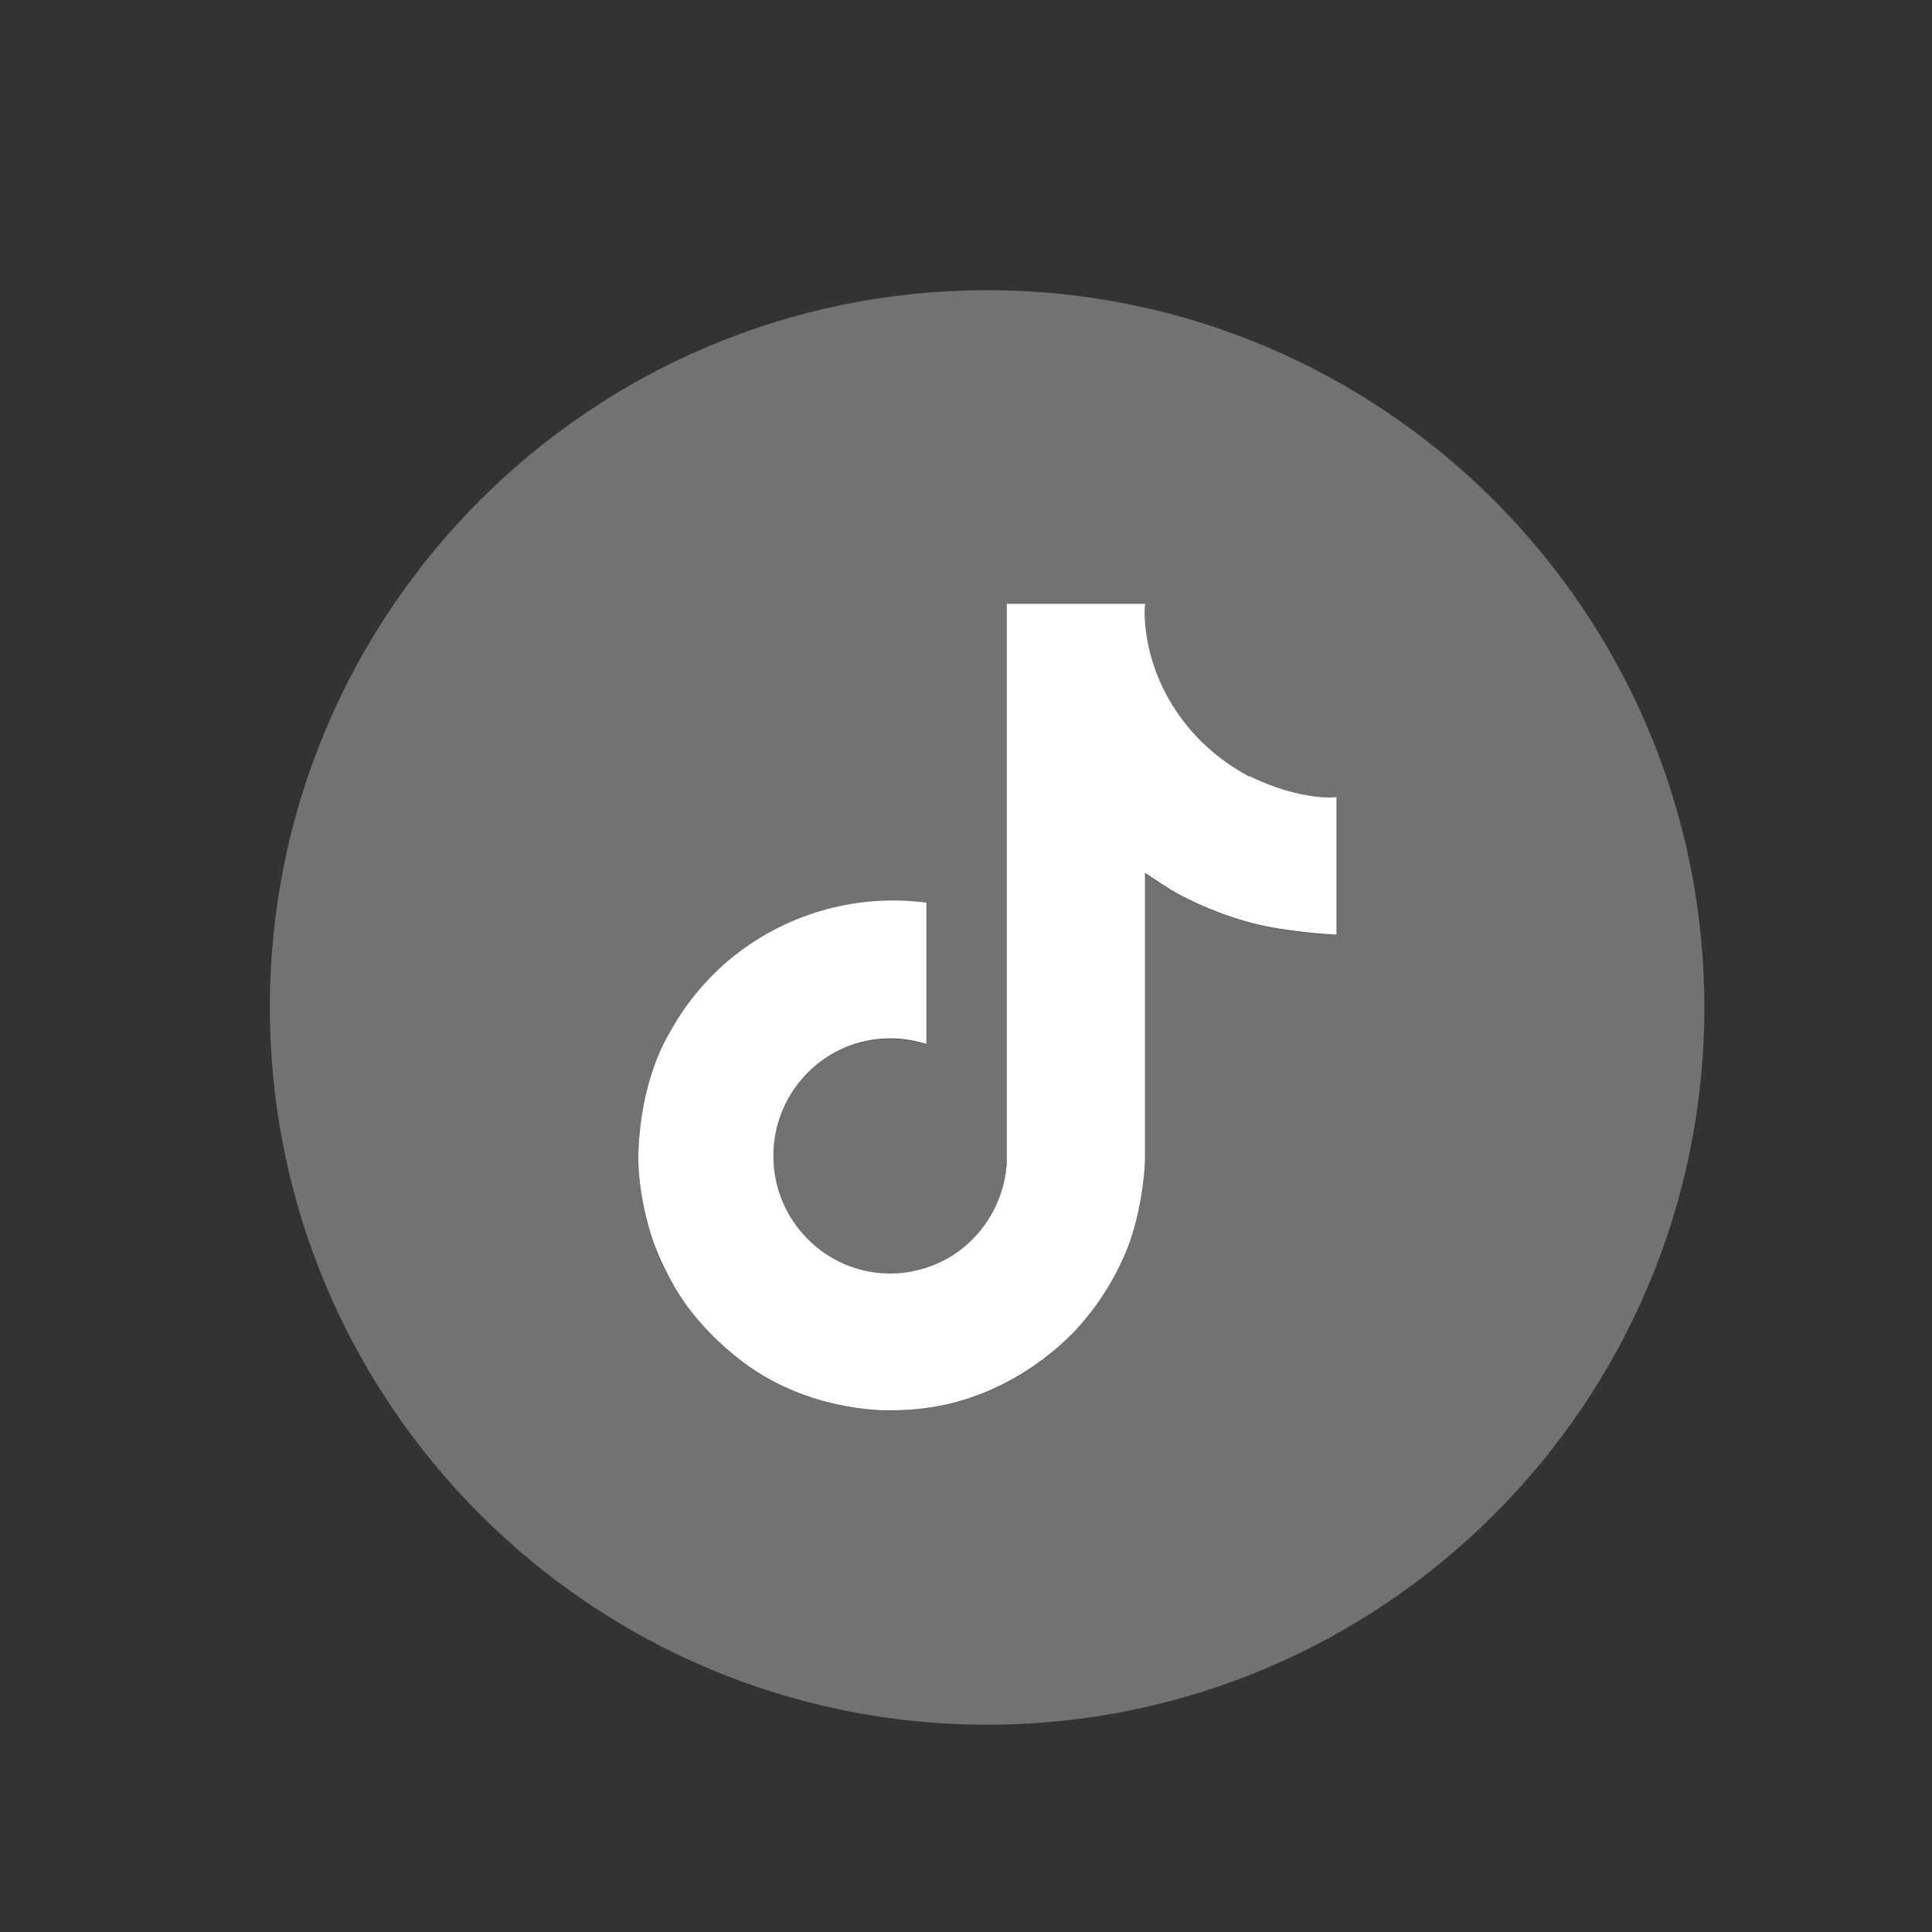<?xml version="1.0" encoding="UTF-8"?>
<svg id="Layer_2" data-name="Layer 2" xmlns="http://www.w3.org/2000/svg" viewBox="0 0 51.26 51.26">
  <rect x="0" y="0" width="51.26" height="51.26" fill="#333333" stroke="none"/>
  <defs>
    <style>
      .cls-1 {
        fill: #fff;
      }

      .cls-2 {
        fill: #707372;
      }
    </style>
  </defs>
  <path class="cls-2" d="m26.19,7.7c-10.52,0-19.03,8.53-19.03,19.03s8.53,19.03,19.03,19.03,19.03-8.53,19.03-19.03S36.69,7.7,26.19,7.7Zm9.27,17.11s-1.29-.06-2.25-.31c-1.33-.36-2.19-.91-2.19-.91,0,0-.59-.39-.64-.42v7.55c0,.42-.11,1.47-.44,2.34-.29.75-.71,1.45-1.23,2.05,0,0-.81,1.02-2.26,1.7-1.29.62-2.44.6-2.78.62,0,0-1.97.08-3.75-1.13h0c-.6-.42-1.13-.93-1.59-1.5-.56-.72-.91-1.56-.99-1.83-.14-.43-.44-1.45-.4-2.44.06-1.74.65-2.81.81-3.09.4-.74.94-1.39,1.57-1.94,1.46-1.23,3.37-1.79,5.26-1.54v3.75c-.31-.1-.64-.15-.96-.15-1.71,0-3.1,1.4-3.1,3.12s1.39,3.12,3.1,3.12c.53,0,1.05-.14,1.52-.4.91-.51,1.49-1.45,1.57-2.49v-.09c0-.18,0-.38,0-.57v-14.22h3.68s-.04.35.04.9c.11.65.42,1.6,1.22,2.52.33.35.69.65,1.08.92.14.09.28.17.42.25h0v-.02c.94.47,1.86.61,2.31.56v3.65Z"/>
  <path class="cls-1" d="m33.15,20.61c-.14-.08-.28-.16-.42-.25-.4-.26-.76-.57-1.08-.92-.81-.92-1.11-1.86-1.22-2.52h0c-.09-.55-.05-.9-.04-.9h-3.68v14.22c0,.19,0,.38,0,.57v.09h0c-.08,1.04-.67,1.98-1.57,2.49-.47.26-.99.4-1.52.4-1.71,0-3.1-1.4-3.1-3.12s1.39-3.12,3.1-3.12c.32,0,.64.05.96.15v-3.75c-1.89-.25-3.8.31-5.26,1.54-.64.55-1.17,1.2-1.57,1.94-.16.27-.74,1.34-.81,3.09-.04.99.25,2.01.4,2.44h0c.09.26.43,1.11.99,1.83.46.58.99,1.08,1.59,1.5h0c1.78,1.22,3.75,1.13,3.75,1.13.35-.01,1.49,0,2.78-.62,1.45-.68,2.26-1.7,2.26-1.7.52-.6.94-1.3,1.23-2.05.33-.88.44-1.93.44-2.34v-7.55s.64.42.64.42c0,0,.86.55,2.19.91.96.25,2.25.31,2.25.31v-3.65c-.45.05-1.37-.09-2.31-.56h0v.02Z"/>
</svg>